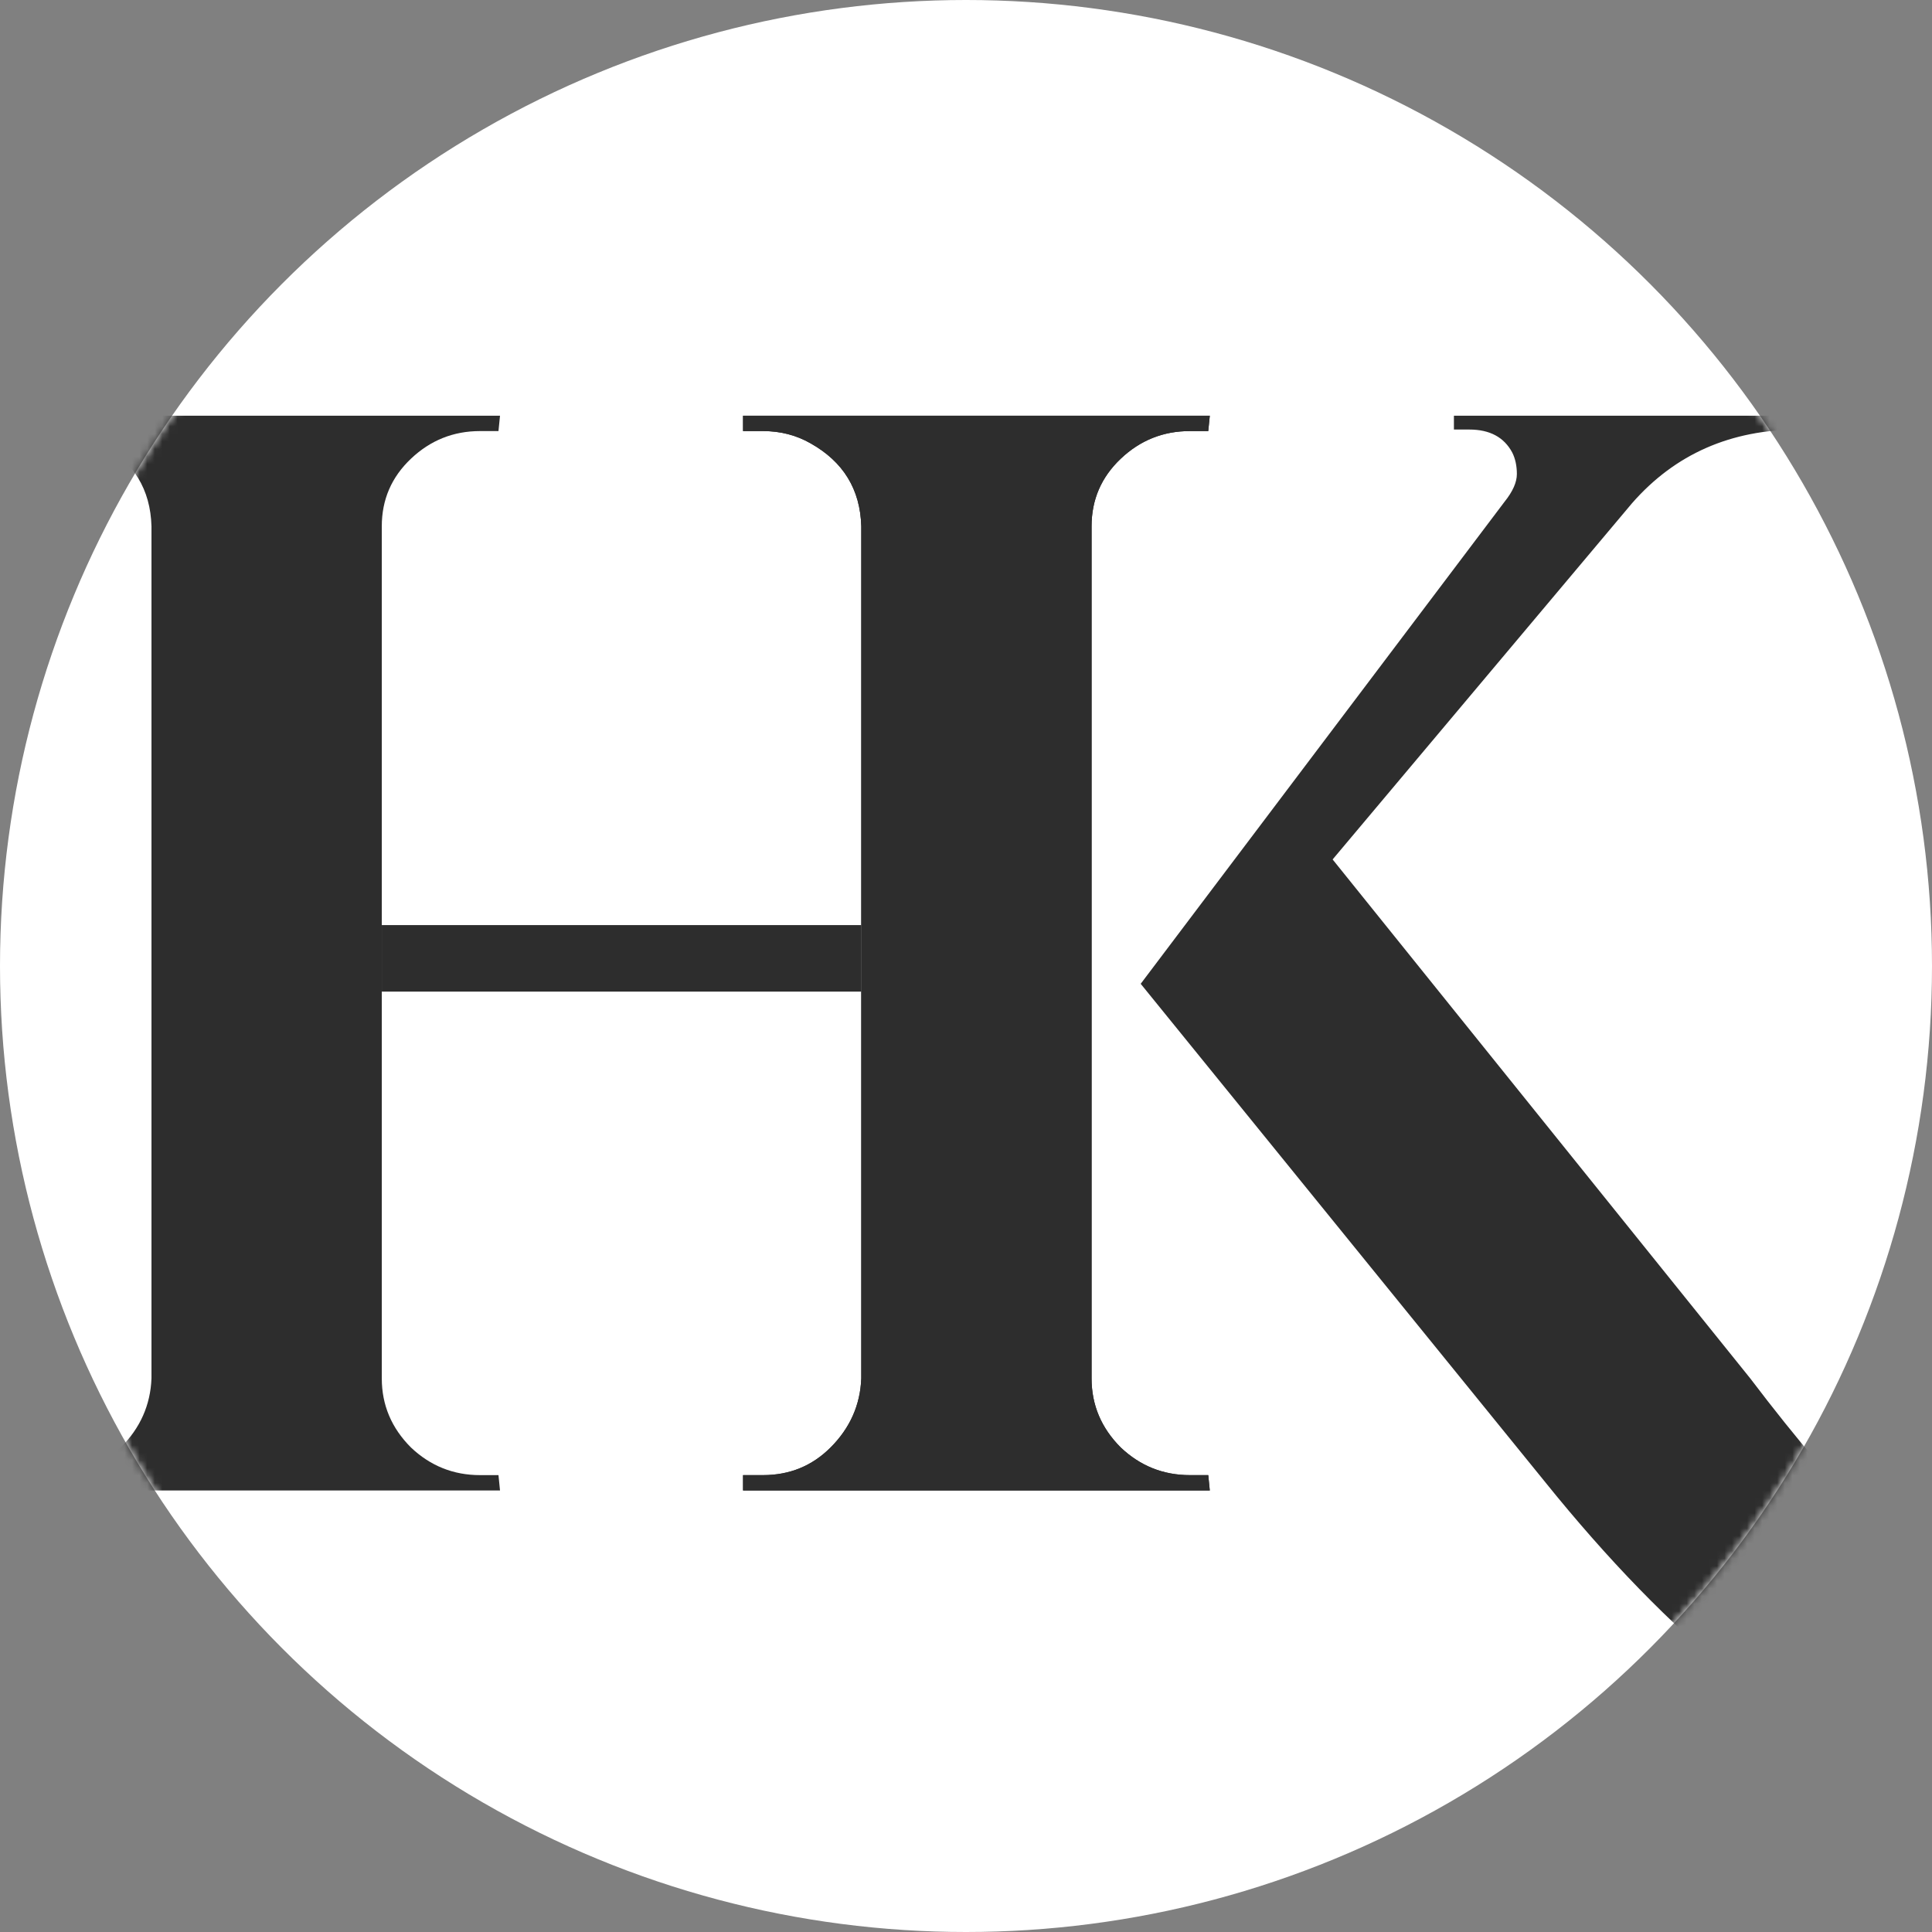 <svg width="256" height="256" viewBox="0 0 256 256" fill="none" xmlns="http://www.w3.org/2000/svg">
<rect x="0" y="0" width="256" height="256" fill="#808080" stroke="none"/>
<circle cx="128" cy="128" r="128" fill="white"/>
<mask id="mask0" mask-type="alpha" maskUnits="userSpaceOnUse" x="0" y="0" width="256" height="256">
<circle cx="128" cy="128" r="128" fill="black"/>
</mask>
<g mask="url(#mask0)">
<path d="M101.102 195.461C104.629 195.461 107.613 194.241 110.054 191.799C112.631 189.222 113.987 186.171 114.123 182.644V69.733C113.987 64.85 111.749 61.188 107.409 58.747C105.51 57.662 103.408 57.12 101.102 57.12H98.458V55.085H160.304L160.101 57.12H157.66C154.133 57.12 151.082 58.34 148.505 60.782C145.928 63.223 144.639 66.207 144.639 69.733V182.644C144.639 186.171 145.928 189.222 148.505 191.799C151.082 194.241 154.133 195.461 157.66 195.461H160.101L160.304 197.496H98.458V195.461H101.102ZM303.122 232.081C293.221 237.235 284.202 239.812 276.064 239.812C267.926 239.812 260.602 238.659 254.092 236.353C237.952 230.521 221.473 217.162 204.655 196.275L151.149 130.359L199.366 66.478C200.451 65.122 200.993 63.901 200.993 62.816C200.993 61.731 200.79 60.782 200.383 59.968C199.298 57.933 197.399 56.916 194.686 56.916H192.652V55.085H239.241V56.916H238.427C229.34 56.916 221.948 60.171 216.252 66.681L176.58 113.88L231.917 182.644C244.259 198.92 255.855 210.72 266.706 218.044C277.556 225.368 289.627 229.369 302.919 230.047L303.122 232.081Z" fill="#2D2D2D"/>
<path d="M110.054 191.799C107.613 194.241 104.629 195.461 101.102 195.461H98.458V197.496H160.304L160.101 195.461H157.66C154.133 195.461 151.082 194.241 148.505 191.799C145.928 189.222 144.639 186.171 144.639 182.644V69.733C144.639 66.207 145.928 63.223 148.505 60.782C151.082 58.34 154.133 57.12 157.66 57.12H160.101L160.304 55.085H98.458V57.12H101.102C103.408 57.12 105.51 57.662 107.409 58.747C111.749 61.188 113.987 64.85 114.123 69.733V182.644C113.987 186.171 112.631 189.222 110.054 191.799Z" fill="#2D2D2D"/>
<path d="M16.003 191.799C13.562 194.241 10.578 195.461 7.051 195.461H4.407V197.496H66.254L66.05 195.461H63.609C60.083 195.461 57.031 194.241 54.454 191.799C51.877 189.222 50.589 186.171 50.589 182.644V69.733C50.589 66.207 51.877 63.223 54.454 60.782C57.031 58.34 60.083 57.12 63.609 57.12H66.05L66.254 55.085H4.407V57.12H7.051C9.357 57.12 11.46 57.662 13.358 58.747C17.698 61.188 19.936 64.85 20.072 69.733V182.644C19.936 186.171 18.58 189.222 16.003 191.799Z" fill="#2D2D2D"/>
<path d="M50.589 122.58H114.123V131.394H50.589V122.58Z" fill="#2D2D2D"/>
</g>
</svg>
